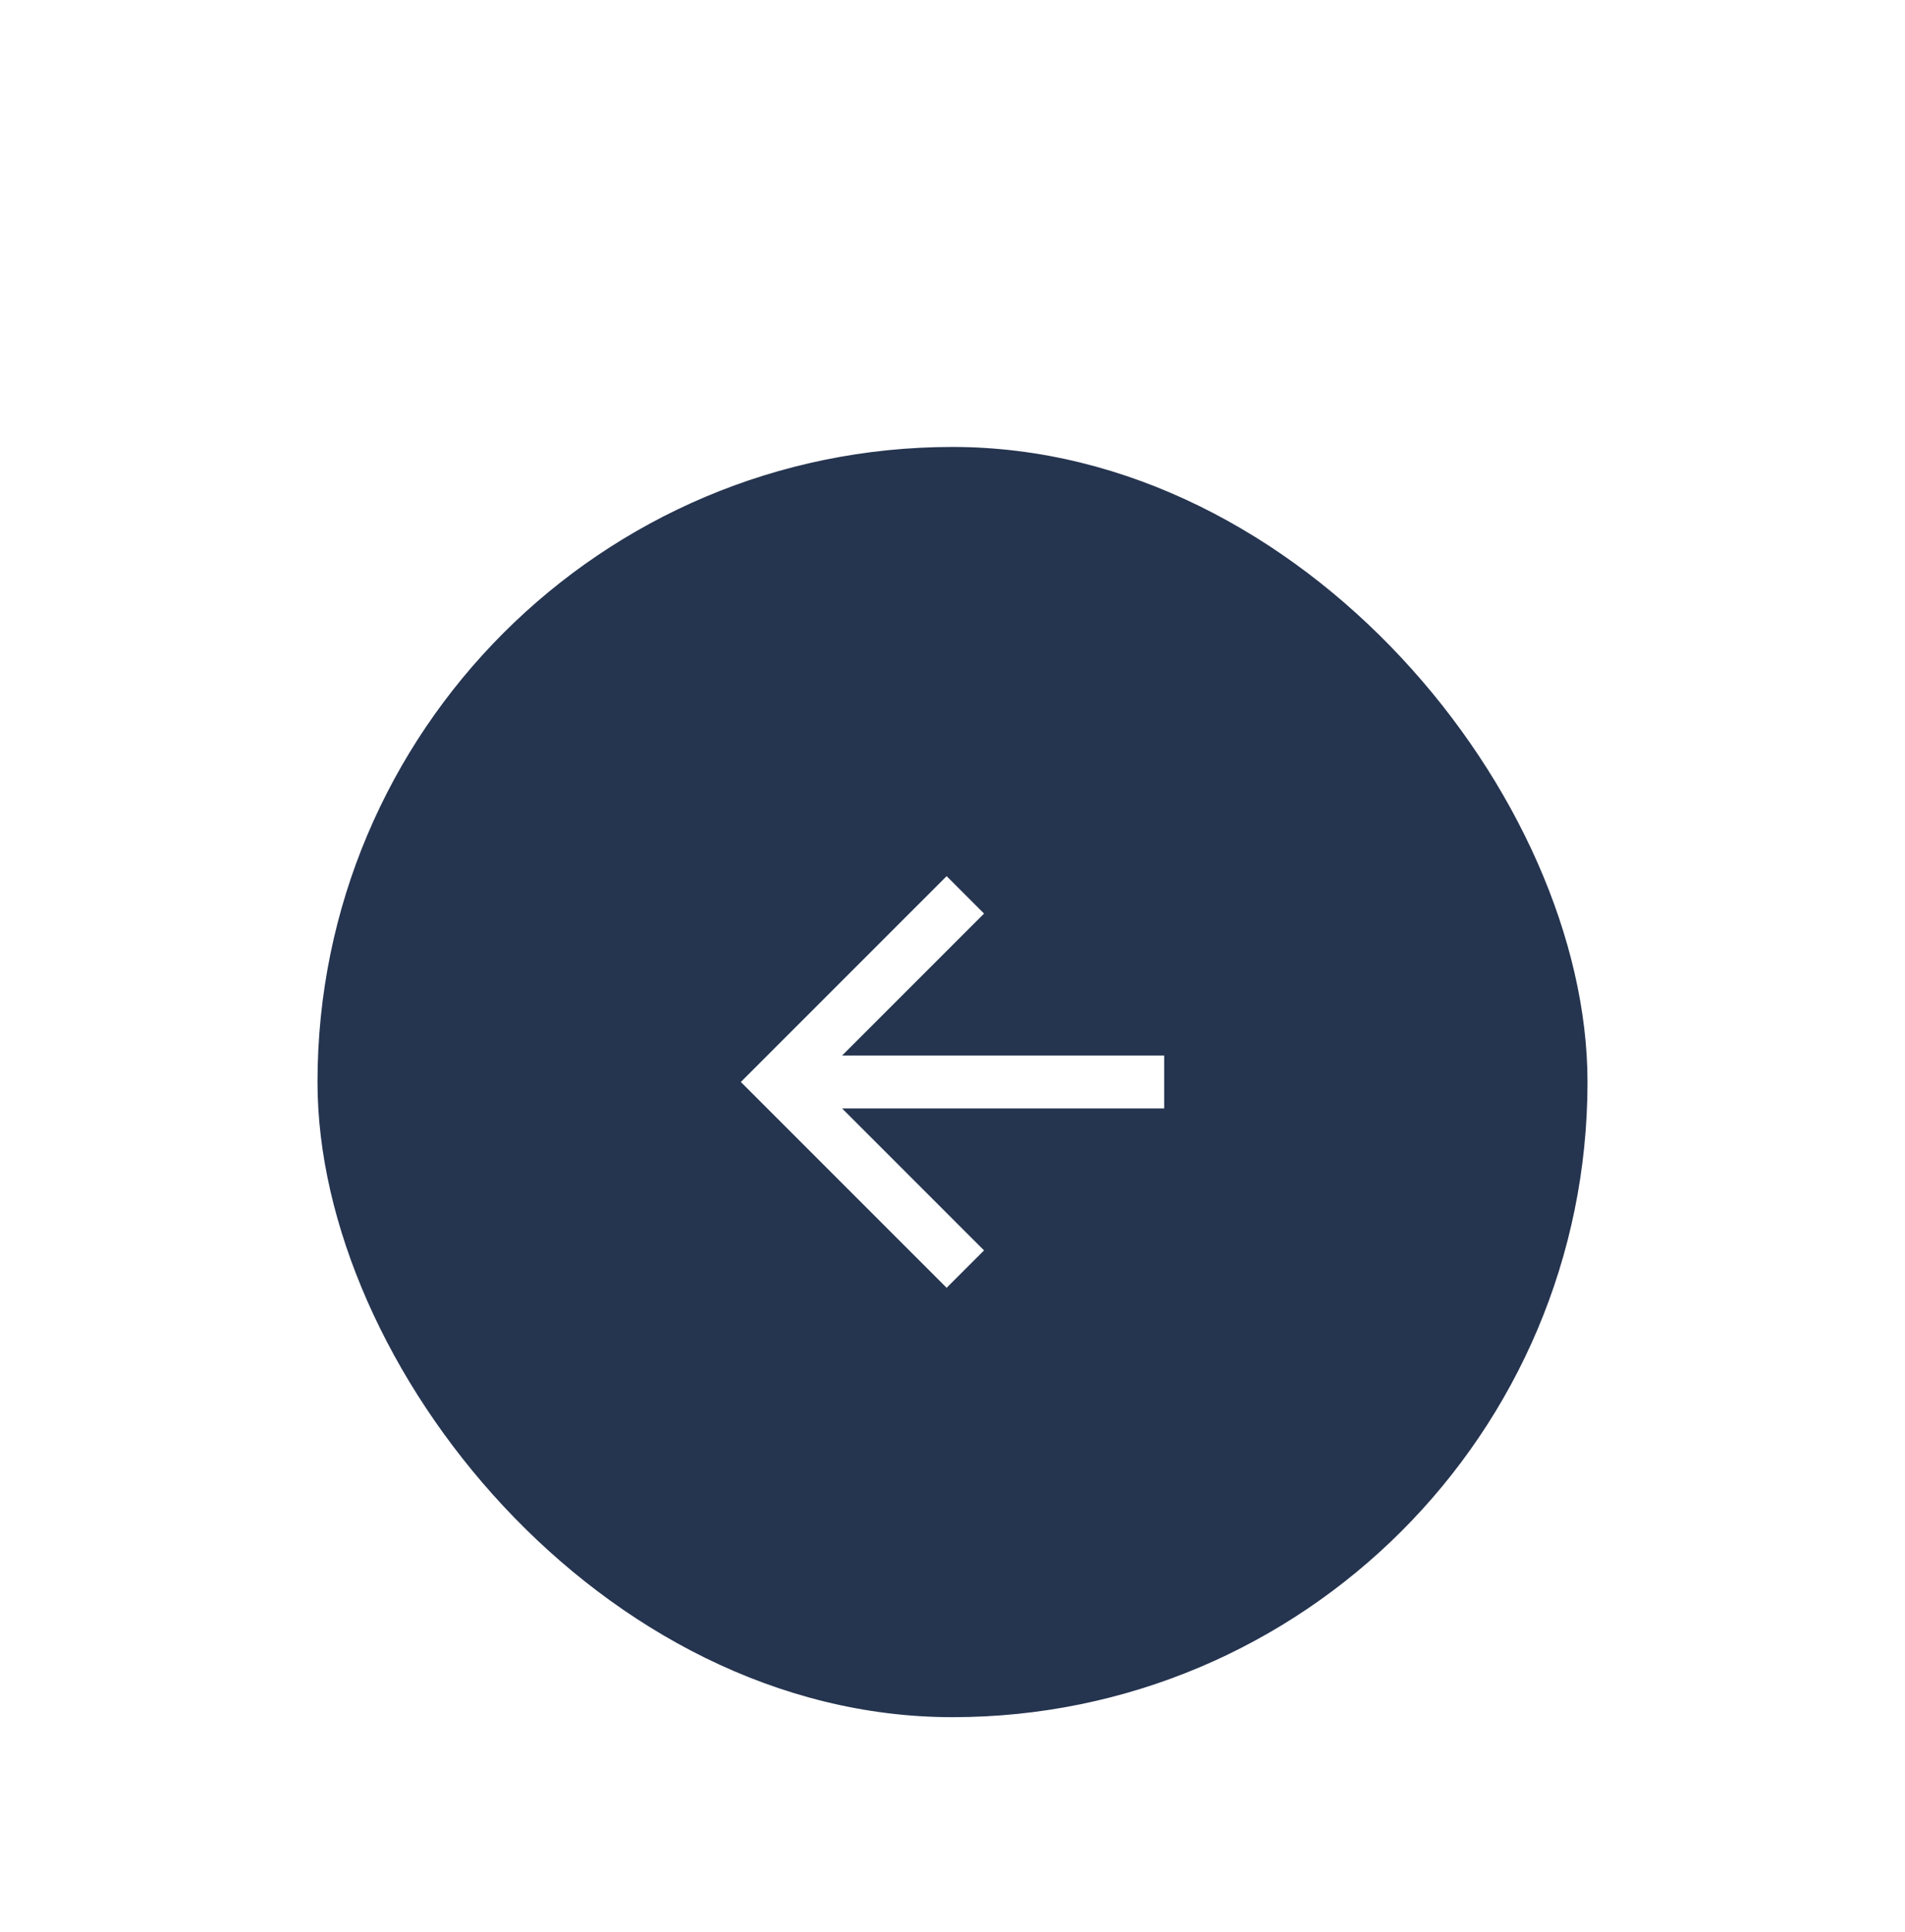 <svg width="72" height="73" viewBox="0 0 72 73" fill="none" xmlns="http://www.w3.org/2000/svg">
<g filter="url(#filter0_dd_1_282)">
<rect x="12" y="2.89" width="48" height="48" rx="24" fill="#25344F"/>
<g clip-path="url(#clip0_1_282)">
<path d="M31.828 25.887H44V27.887H31.828L37.192 33.251L35.778 34.665L28 26.887L35.778 19.109L37.192 20.523L31.828 25.887Z" fill="white"/>
</g>
</g>
<defs>
<filter id="filter0_dd_1_282" x="0" y="0.89" width="72" height="72" filterUnits="userSpaceOnUse" color-interpolation-filters="sRGB">
<feFlood flood-opacity="0" result="BackgroundImageFix"/>
<feColorMatrix in="SourceAlpha" type="matrix" values="0 0 0 0 0 0 0 0 0 0 0 0 0 0 0 0 0 0 127 0" result="hardAlpha"/>
<feMorphology radius="2" operator="erode" in="SourceAlpha" result="effect1_dropShadow_1_282"/>
<feOffset dy="4"/>
<feGaussianBlur stdDeviation="3"/>
<feComposite in2="hardAlpha" operator="out"/>
<feColorMatrix type="matrix" values="0 0 0 0 0 0 0 0 0 0 0 0 0 0 0 0 0 0 0.05 0"/>
<feBlend mode="normal" in2="BackgroundImageFix" result="effect1_dropShadow_1_282"/>
<feColorMatrix in="SourceAlpha" type="matrix" values="0 0 0 0 0 0 0 0 0 0 0 0 0 0 0 0 0 0 127 0" result="hardAlpha"/>
<feMorphology radius="3" operator="erode" in="SourceAlpha" result="effect2_dropShadow_1_282"/>
<feOffset dy="10"/>
<feGaussianBlur stdDeviation="7.5"/>
<feComposite in2="hardAlpha" operator="out"/>
<feColorMatrix type="matrix" values="0 0 0 0 0 0 0 0 0 0 0 0 0 0 0 0 0 0 0.1 0"/>
<feBlend mode="normal" in2="effect1_dropShadow_1_282" result="effect2_dropShadow_1_282"/>
<feBlend mode="normal" in="SourceGraphic" in2="effect2_dropShadow_1_282" result="shape"/>
</filter>
<clipPath id="clip0_1_282">
<rect width="16" height="16" fill="white" transform="translate(28 18.89)"/>
</clipPath>
</defs>
</svg>
